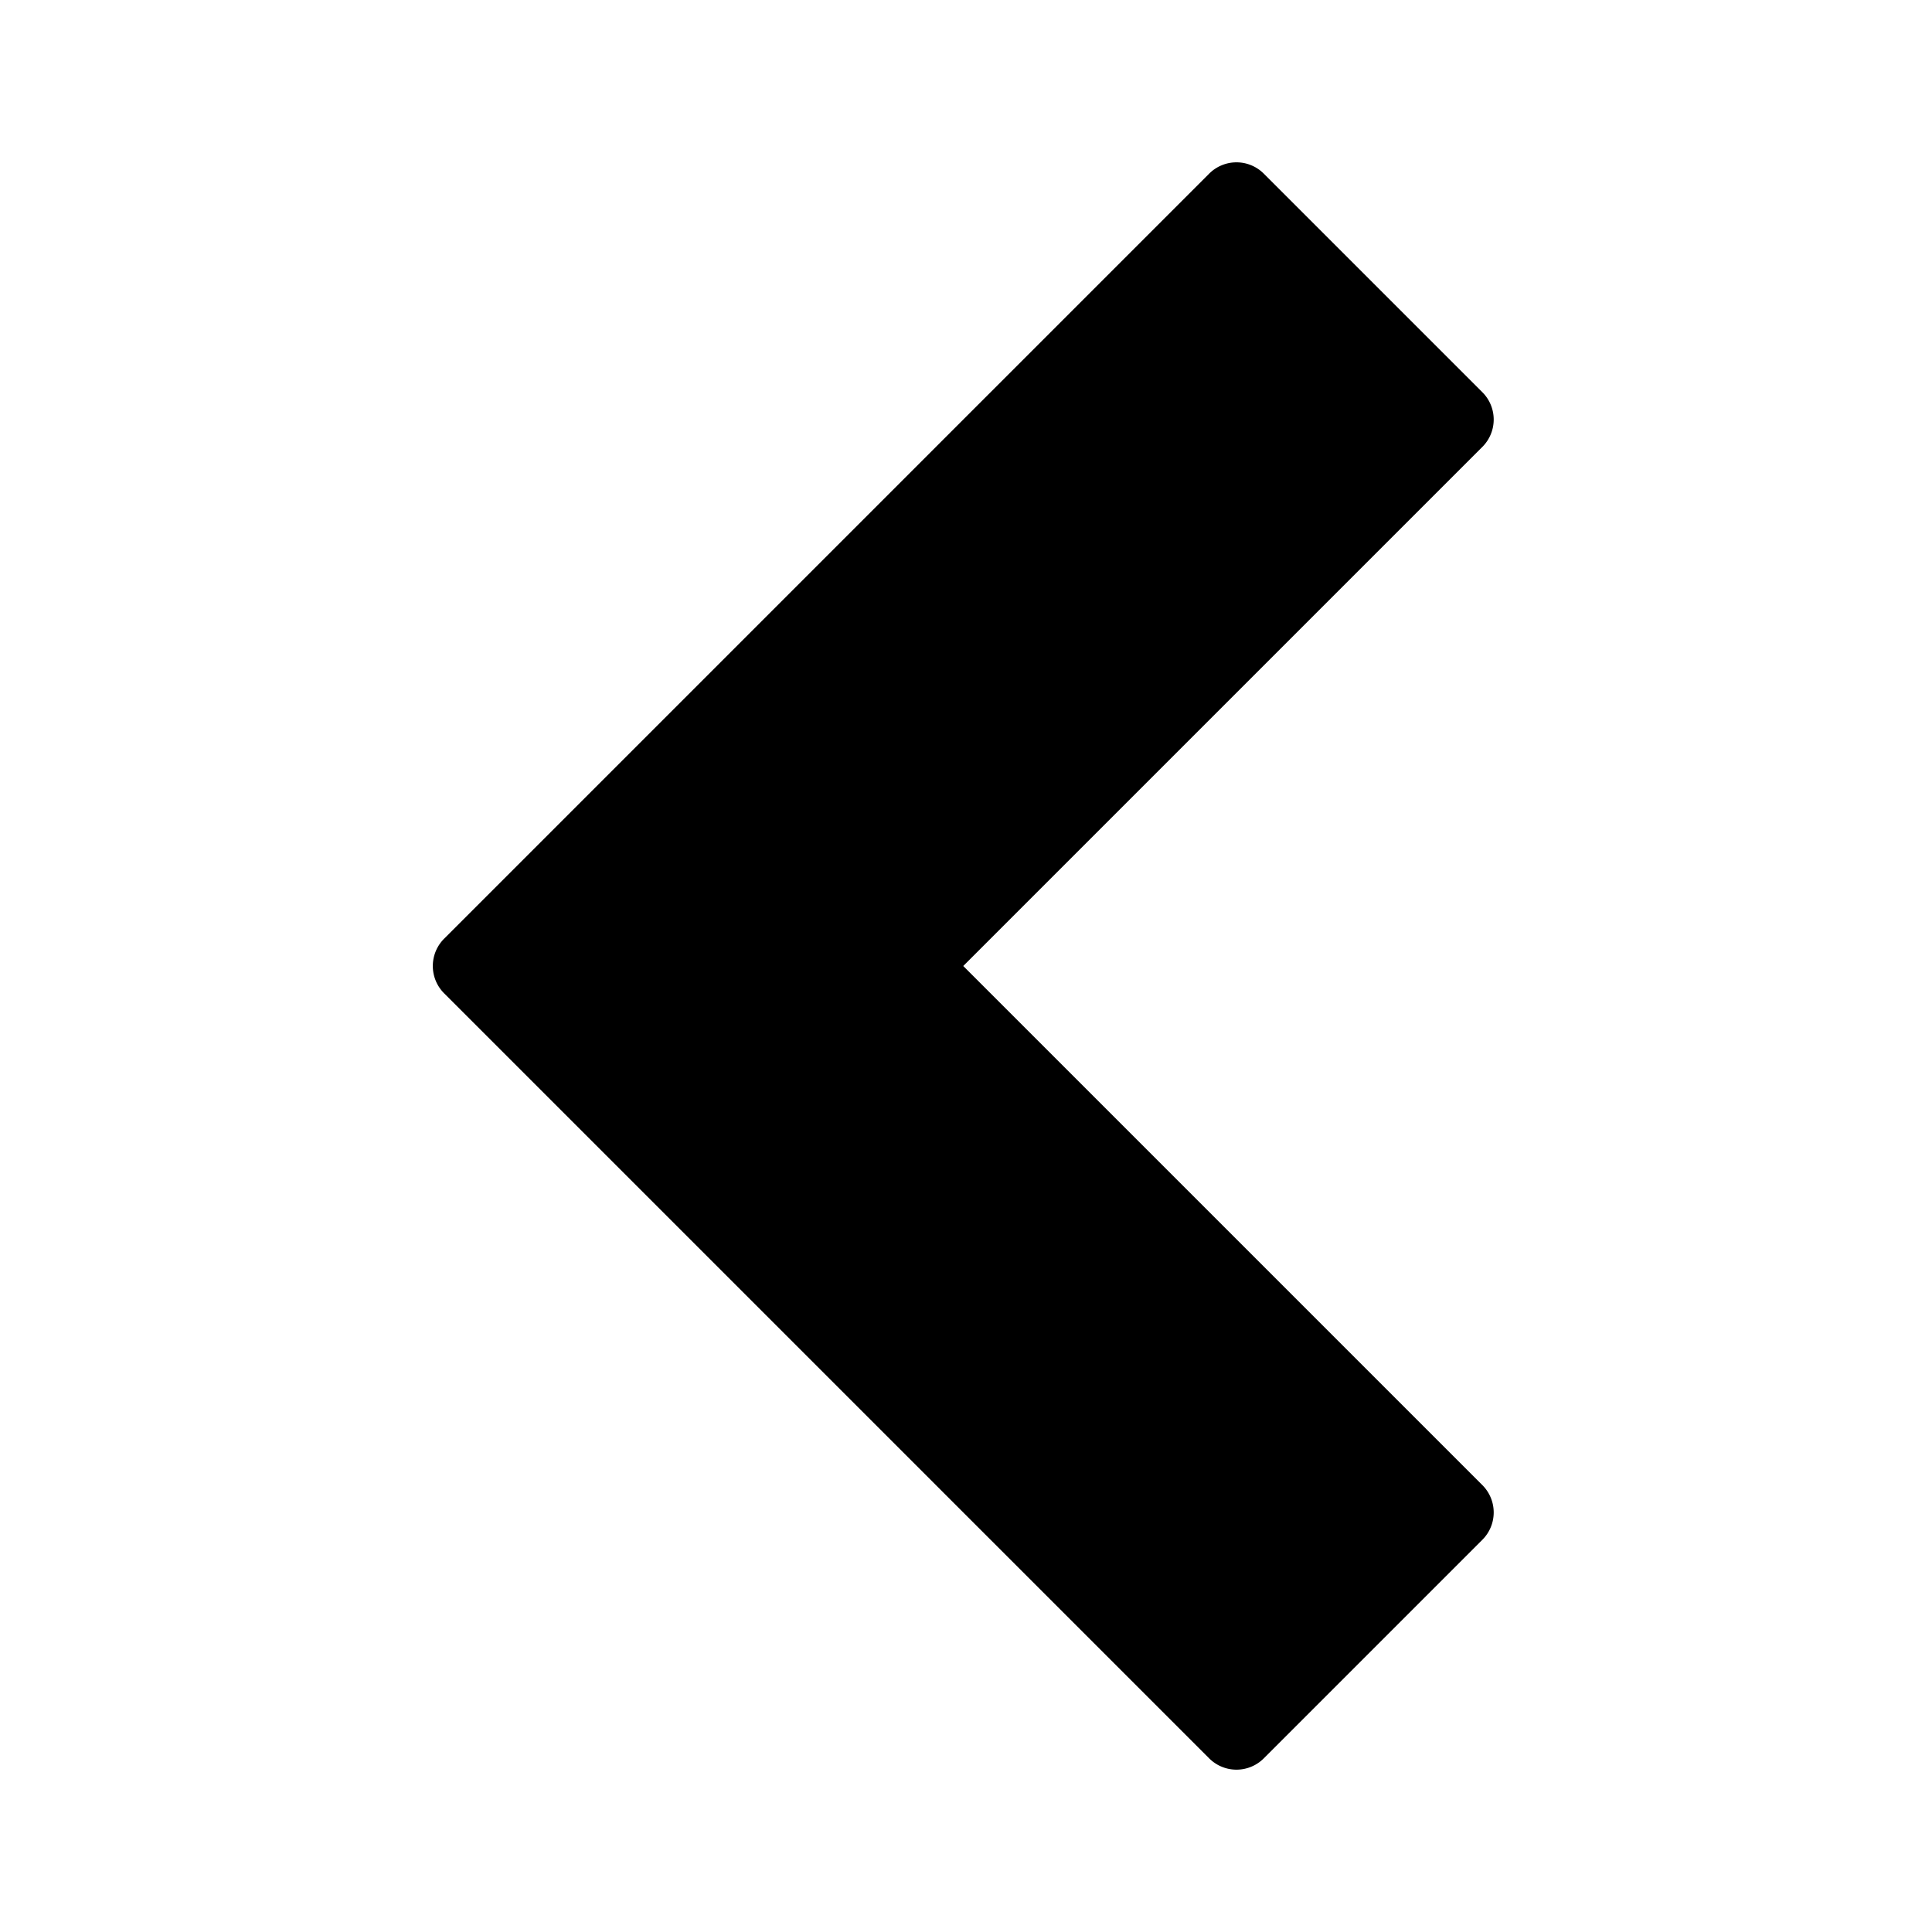 <svg xmlns="http://www.w3.org/2000/svg" viewBox="0 0 500 500"><defs><style>.cls-1{isolation:isolate;}</style></defs><title>chevron-left</title><g id="Artboard_1" data-name="Artboard 1" class="cls-1"><g id="Next"><g id="Ready"><g id="chevron_left" data-name="chevron left"><path d="M249.29,250,383.64,115.65a10,10,0,0,0,0-14.14L327.07,44.94a10,10,0,0,0-14.14,0L171.51,186.36l-56.57,56.57a10,10,0,0,0,0,14.14l56.57,56.57L312.93,455.06a10,10,0,0,0,14.14,0l56.57-56.57a10,10,0,0,0,0-14.14Z"/></g></g></g></g></svg>